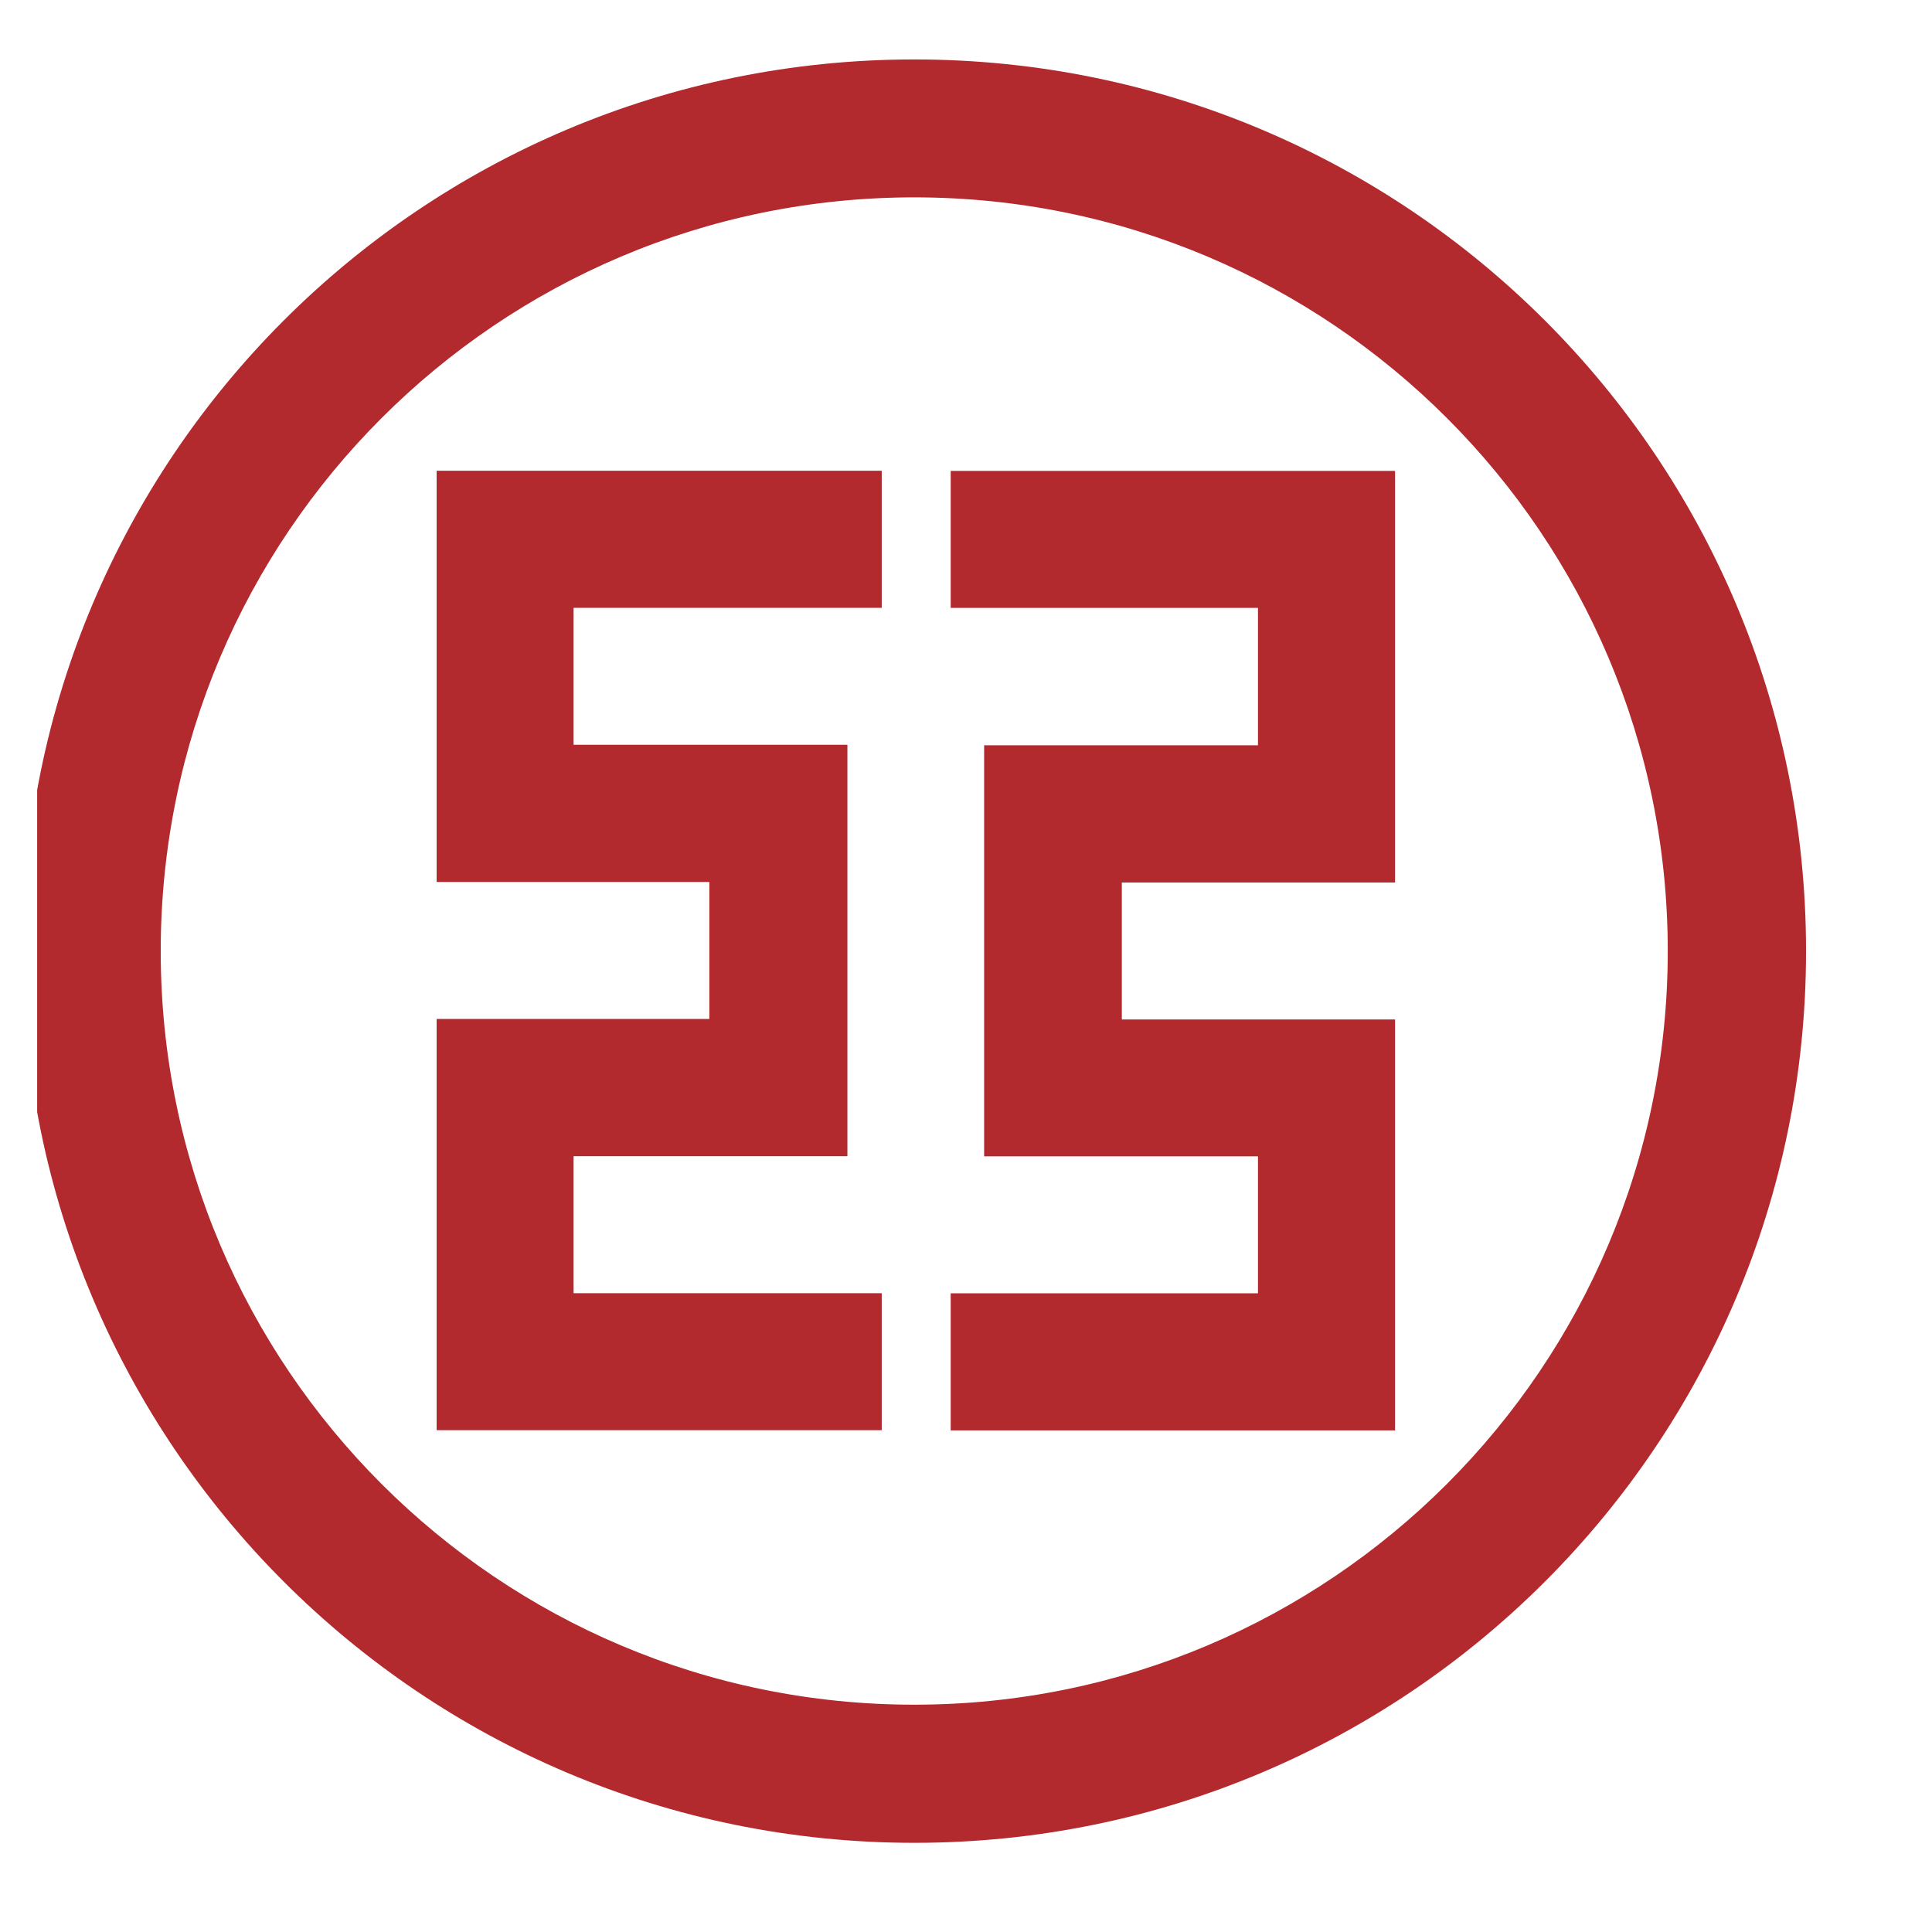 <svg width="26" height="26" viewBox="0 0 26 26" fill="none" xmlns="http://www.w3.org/2000/svg">
<g clip-path="url(#clip0_397_6766)">
<path fill-rule="evenodd" clip-rule="evenodd" d="M11.866 6.335H5.876V11.869H9.546V13.713H5.876V19.247H11.866V17.403H7.719V15.56H11.404V10.023H7.719V8.18H11.866V6.335ZM0.305 12.799C0.305 6.169 5.673 0.8 12.304 0.8C18.935 0.8 24.305 6.169 24.305 12.799C24.305 19.429 18.932 24.8 12.304 24.8C5.676 24.8 0.305 19.428 0.305 12.799ZM2.163 12.799C2.163 7.201 6.703 2.656 12.304 2.656C17.905 2.656 22.444 7.201 22.444 12.799C22.444 18.397 17.902 22.941 12.304 22.941C6.706 22.941 2.163 18.399 2.163 12.799ZM12.794 19.25H18.774V13.72H15.097V11.876H18.774V6.337H12.794V8.181H16.929V10.03H13.244V15.562H16.929V17.405H12.794V19.25Z" fill="#B2292E"/>
</g>
<defs>
<clipPath id="clip0_397_6766">
<rect width="25" height="25" fill="white" transform="translate(0.5 0.406)"/>
</clipPath>
</defs>
</svg>
